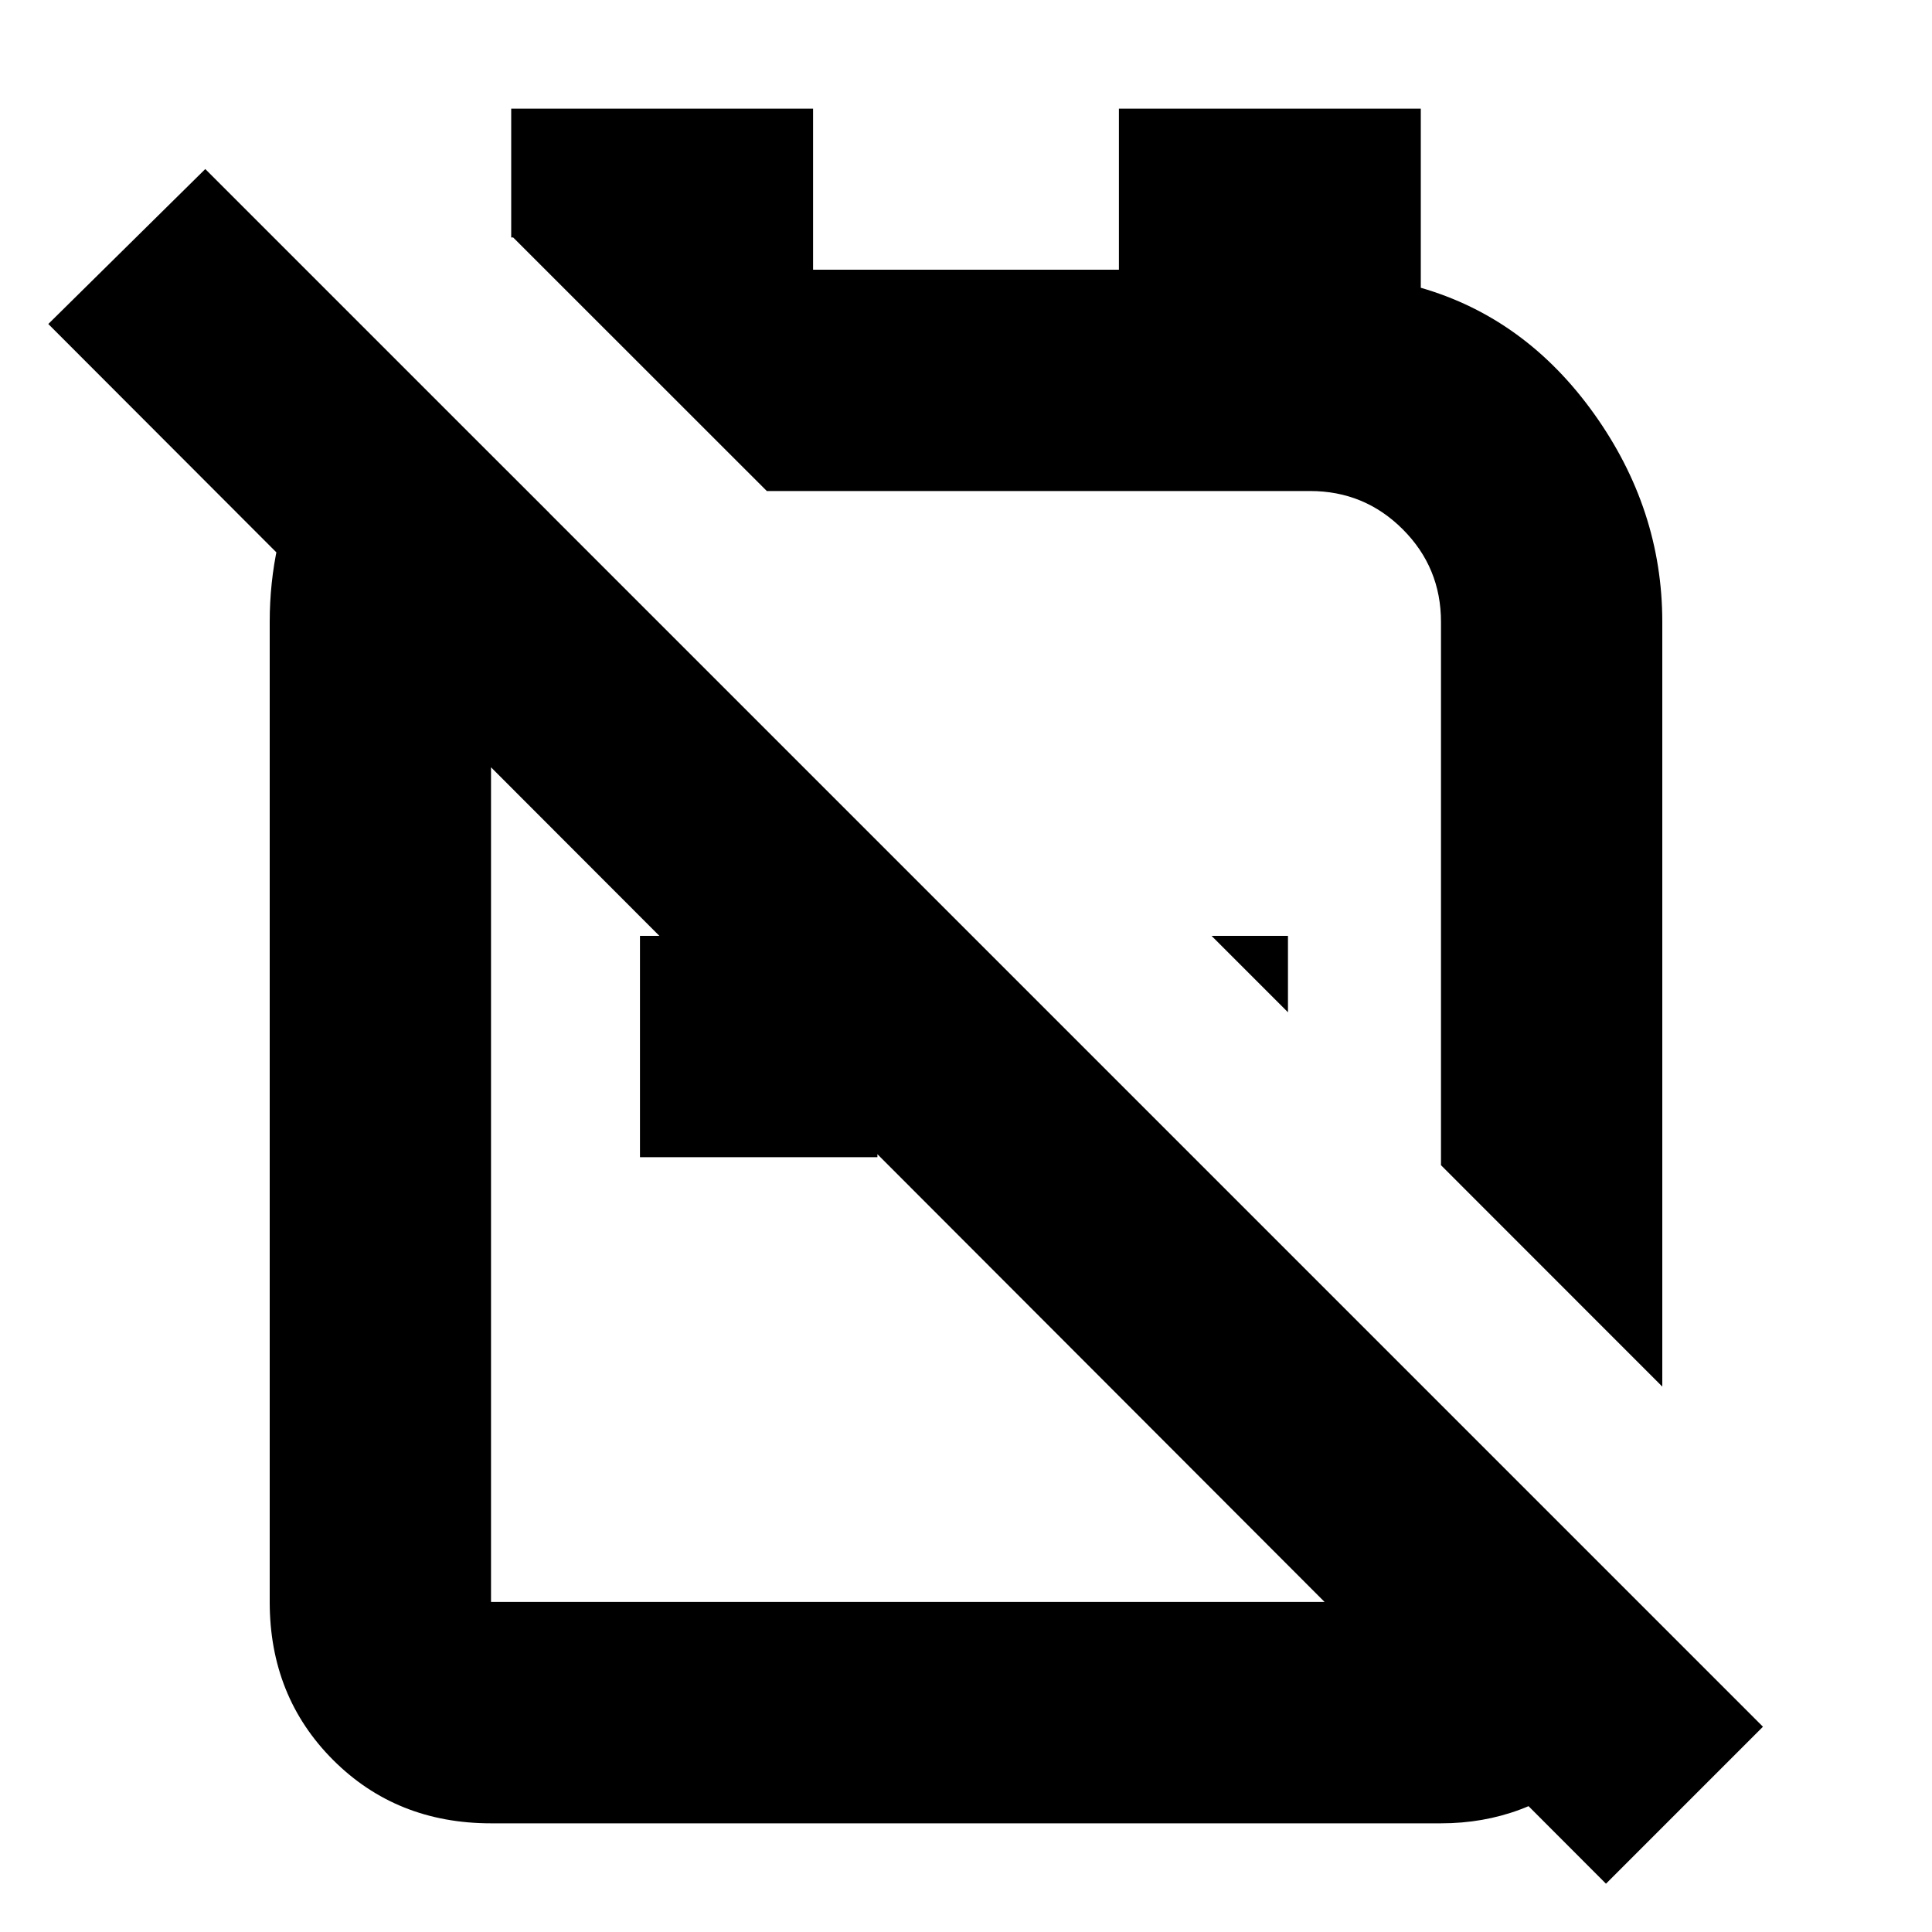 <svg xmlns="http://www.w3.org/2000/svg" height="20" width="20"><path d="m17.208 14.354-2.291-2.292V6.438q0-.563-.396-.959t-.959-.396H7.938L5.312 2.458h-.02V1.125h3.125v1.667h3.166V1.125h3.125v1.854q1.084.313 1.792 1.302.708.99.708 2.157Zm-3.875-3.875-.791-.791h.791Zm3.292 9.021L.5 3.354 2.125 1.75 18.25 17.875ZM9.083 9.688v2.291H6.625V9.688Zm2.459-1ZM9.375 12.25ZM4.062 3.688l1.626 1.624q-.271.209-.438.49-.167.281-.167.636v10.145h9.834v-2.041l2.291 2.291v.021q-.104.875-.76 1.448t-1.531.573H5.083q-.979 0-1.635-.656-.656-.657-.656-1.636V6.438q0-.813.333-1.532.333-.718.937-1.218Z"/></svg>